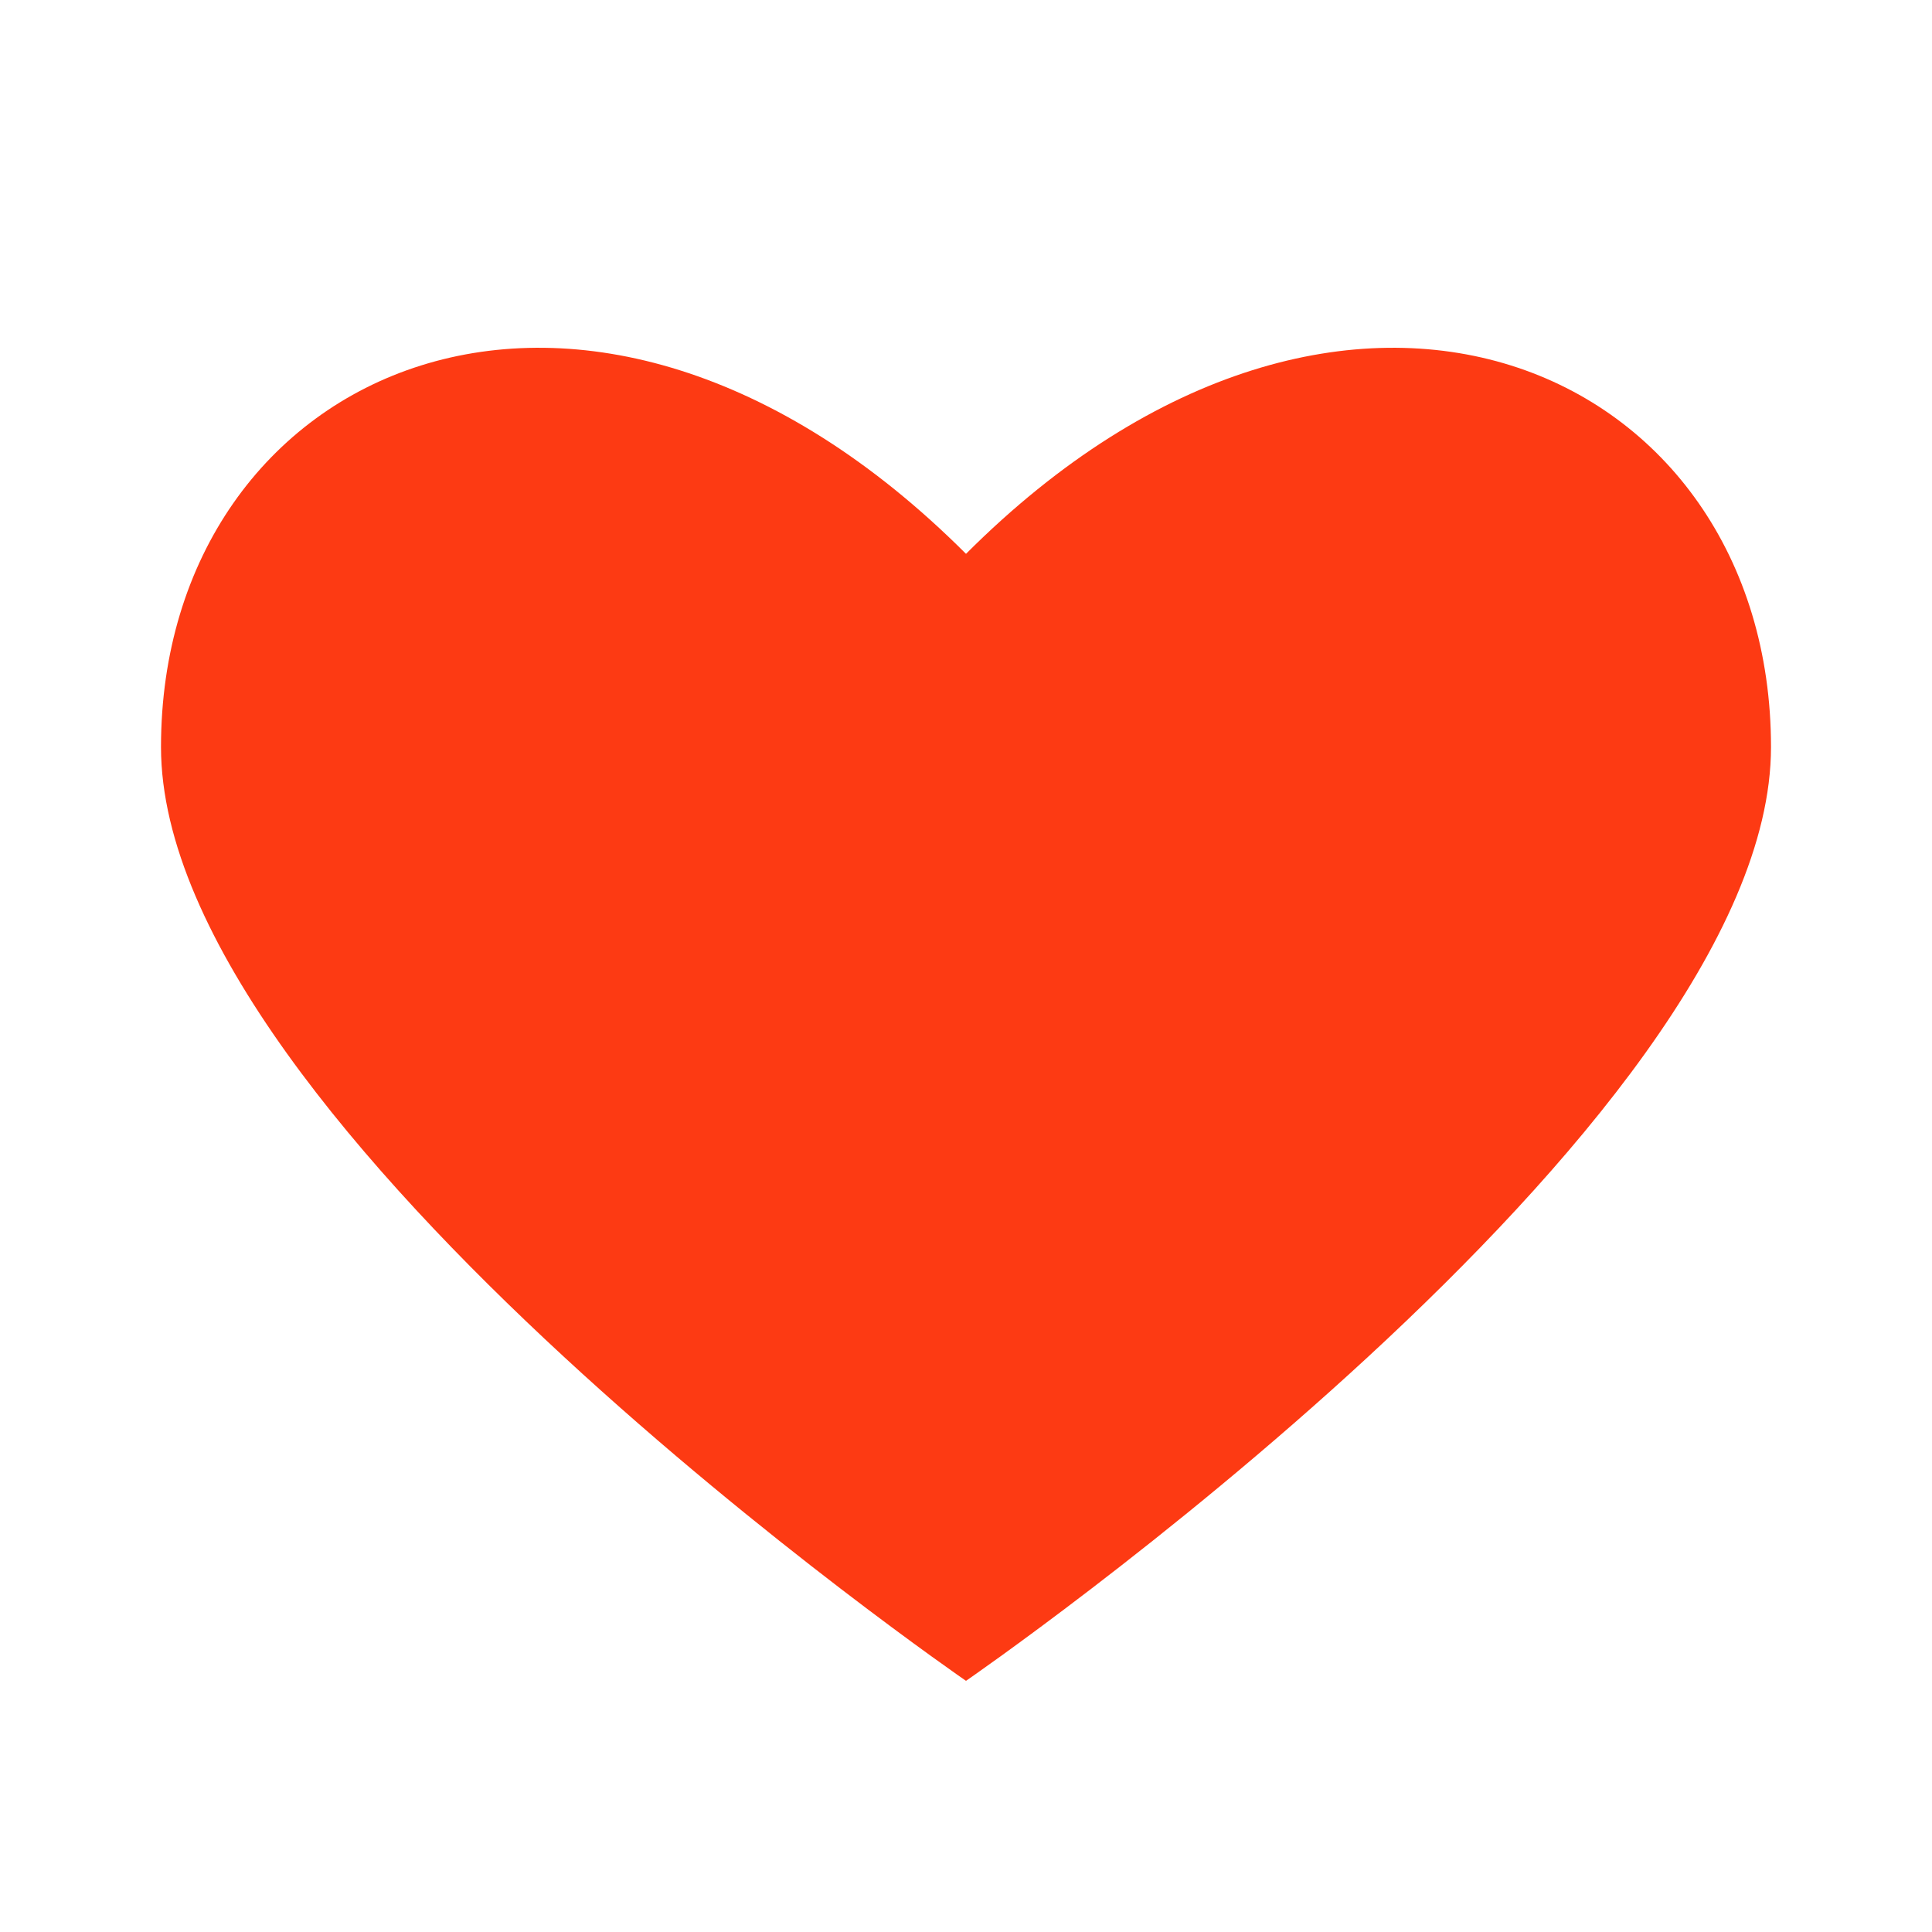 <?xml version="1.0" encoding="utf-8"?>
<!-- Generator: Adobe Illustrator 21.0.0, SVG Export Plug-In . SVG Version: 6.00 Build 0)  -->
<svg version="1.1" id="圖層_1" xmlns="http://www.w3.org/2000/svg" xmlns:xlink="http://www.w3.org/1999/xlink" x="0px" y="0px"
	 viewBox="0 0 30 30" style="enable-background:new 0 0 30 30;" xml:space="preserve">
<style type="text/css">
	.st0{fill:#FD3A13;}
</style>
<path id="XMLID_7704_" class="st0" d="M15,8.6c-5.9-5.9-12.5-2.9-12.5,3S15,26.1,15,26.1s12.5-8.6,12.5-14.5S20.9,2.7,15,8.6z"/>
</svg>
